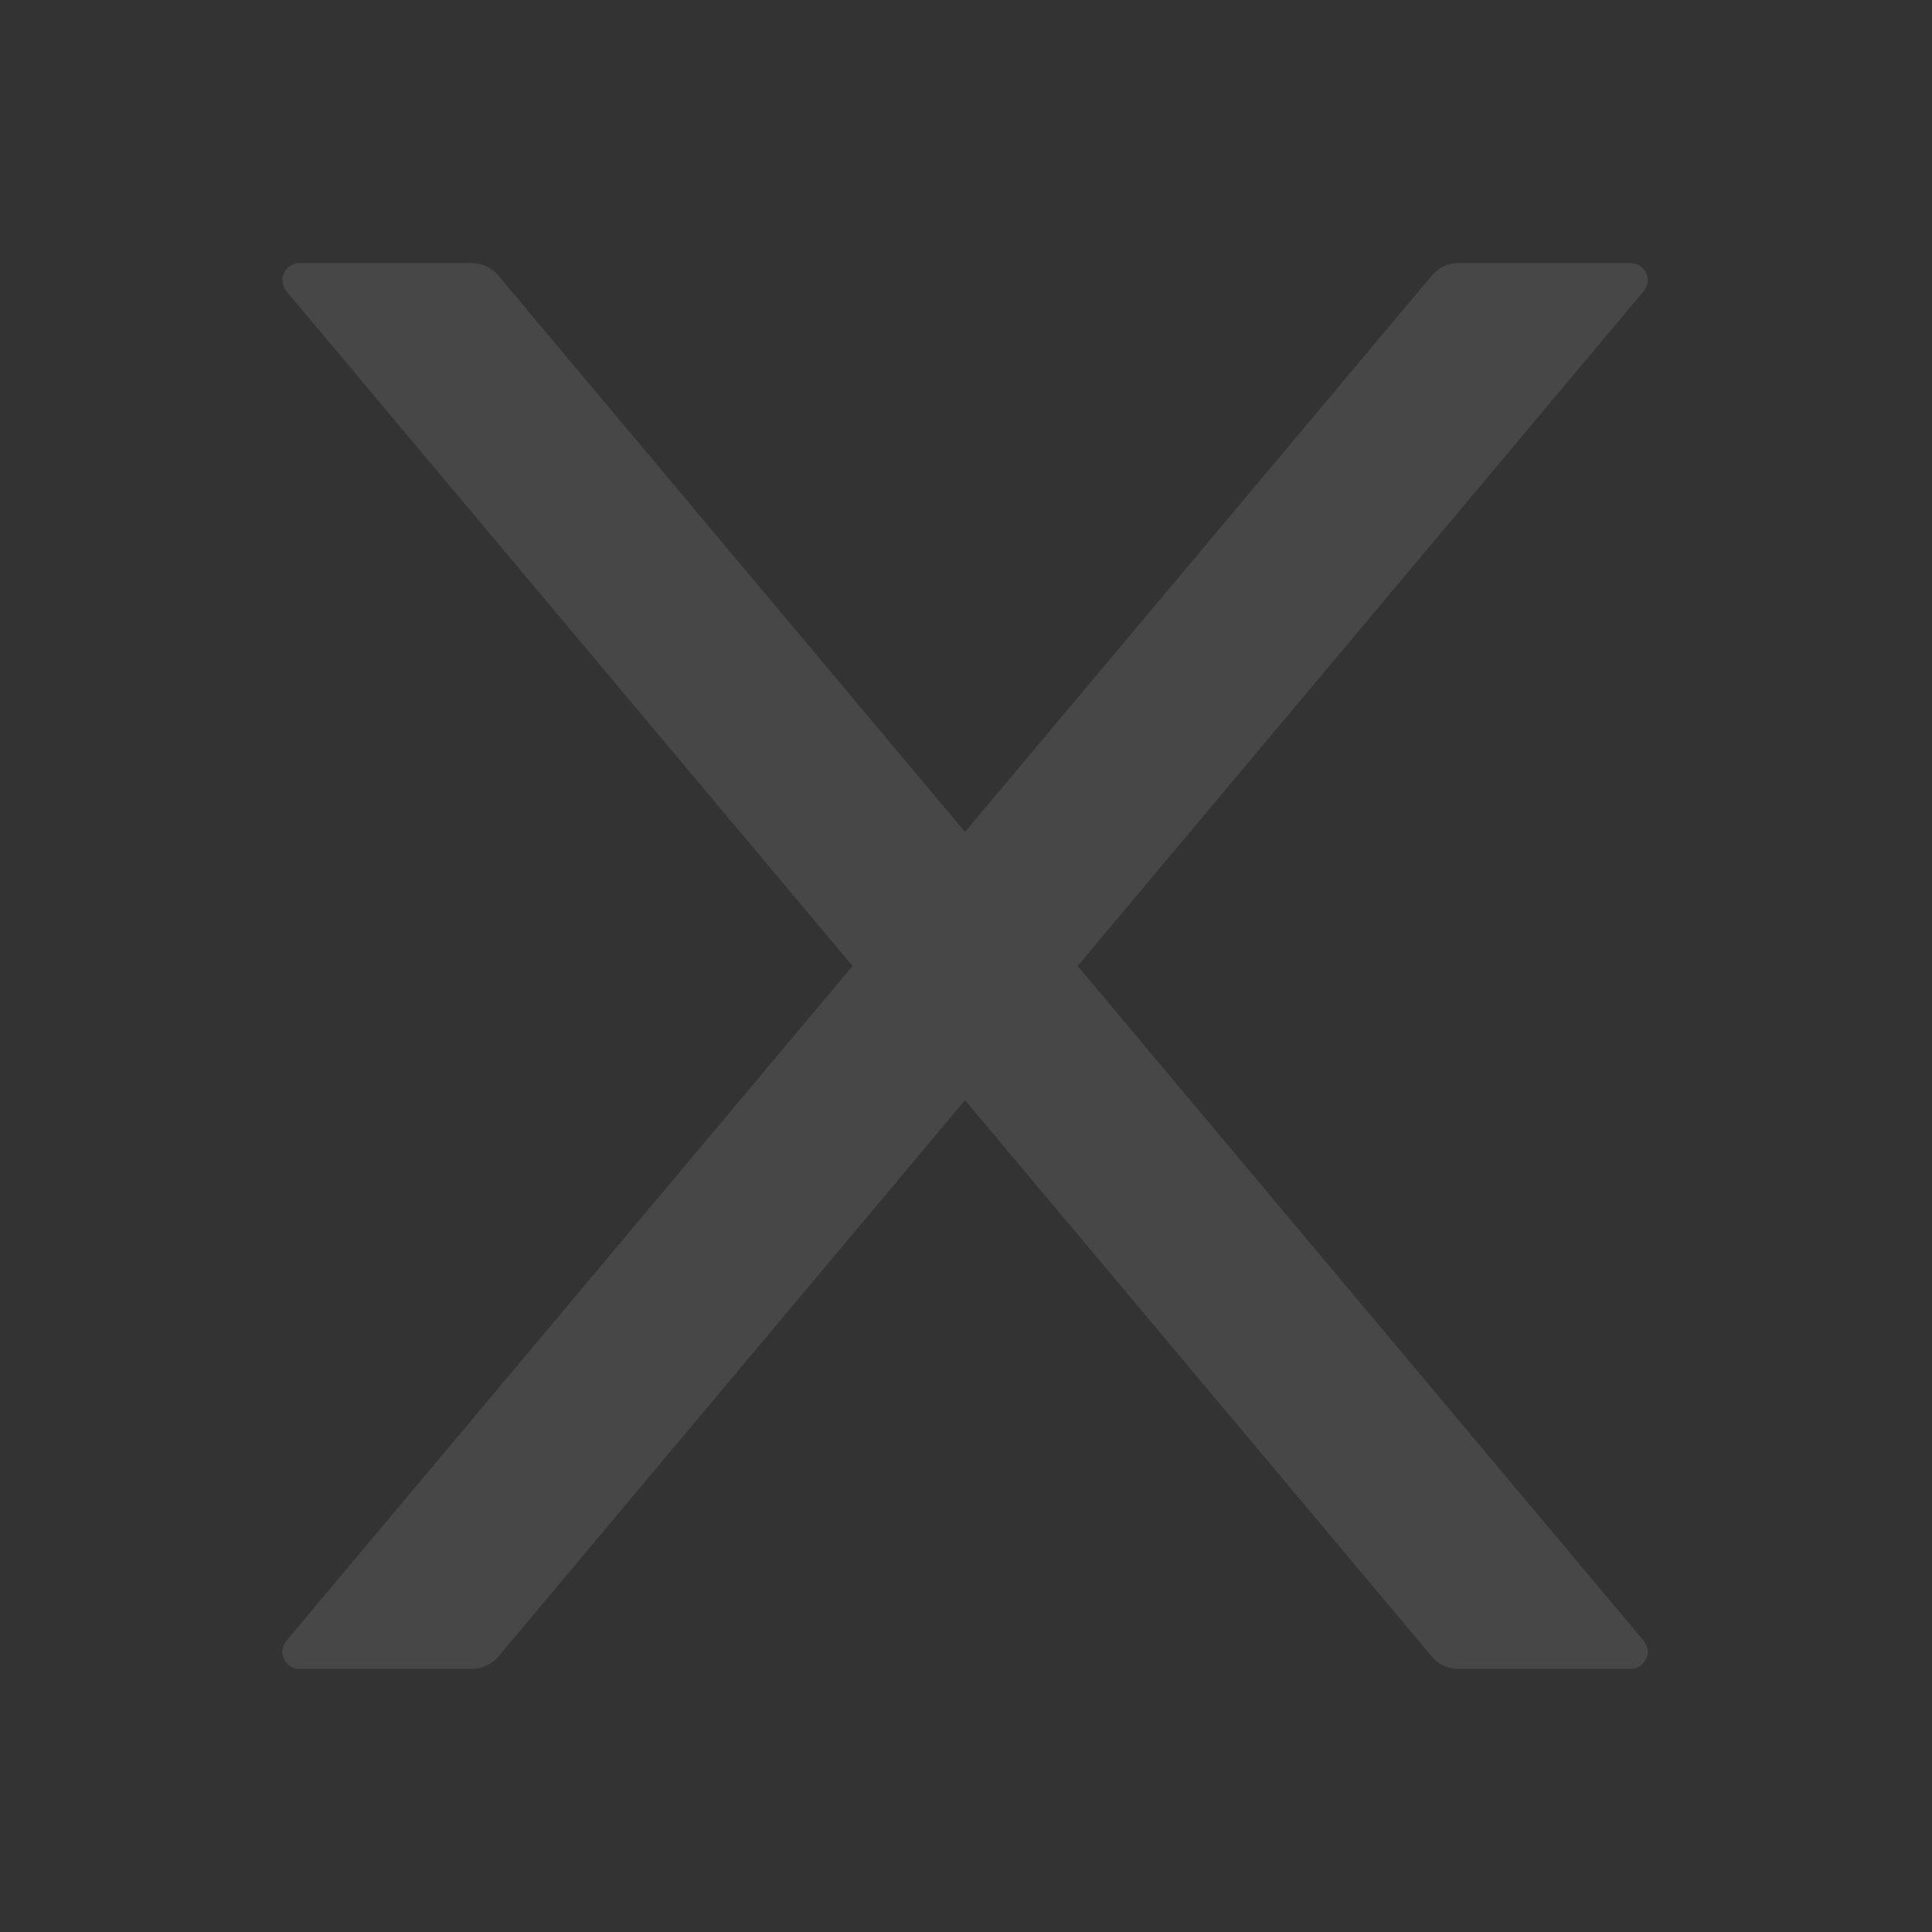 <svg xmlns="http://www.w3.org/2000/svg" width="18" height="18" viewBox="0 0 18 18" fill="none">
  <rect x="0" y="0" width="18" height="18" fill="#333333" stroke="none"/>
  <g opacity="0.1">
    <path d="M10.04 9L15.313 2.714C15.402 2.61 15.327 2.451 15.191 2.451H13.588C13.493 2.451 13.403 2.493 13.341 2.566L8.991 7.751L4.642 2.566C4.582 2.493 4.491 2.451 4.395 2.451H2.792C2.655 2.451 2.581 2.61 2.669 2.714L7.943 9L2.669 15.286C2.649 15.309 2.637 15.338 2.633 15.368C2.628 15.399 2.633 15.429 2.646 15.457C2.659 15.485 2.68 15.508 2.705 15.525C2.731 15.541 2.761 15.55 2.792 15.549H4.395C4.489 15.549 4.58 15.507 4.642 15.435L8.991 10.25L13.341 15.435C13.401 15.507 13.491 15.549 13.588 15.549H15.191C15.327 15.549 15.402 15.391 15.313 15.286L10.04 9Z" fill="white"/>
  </g>
</svg>